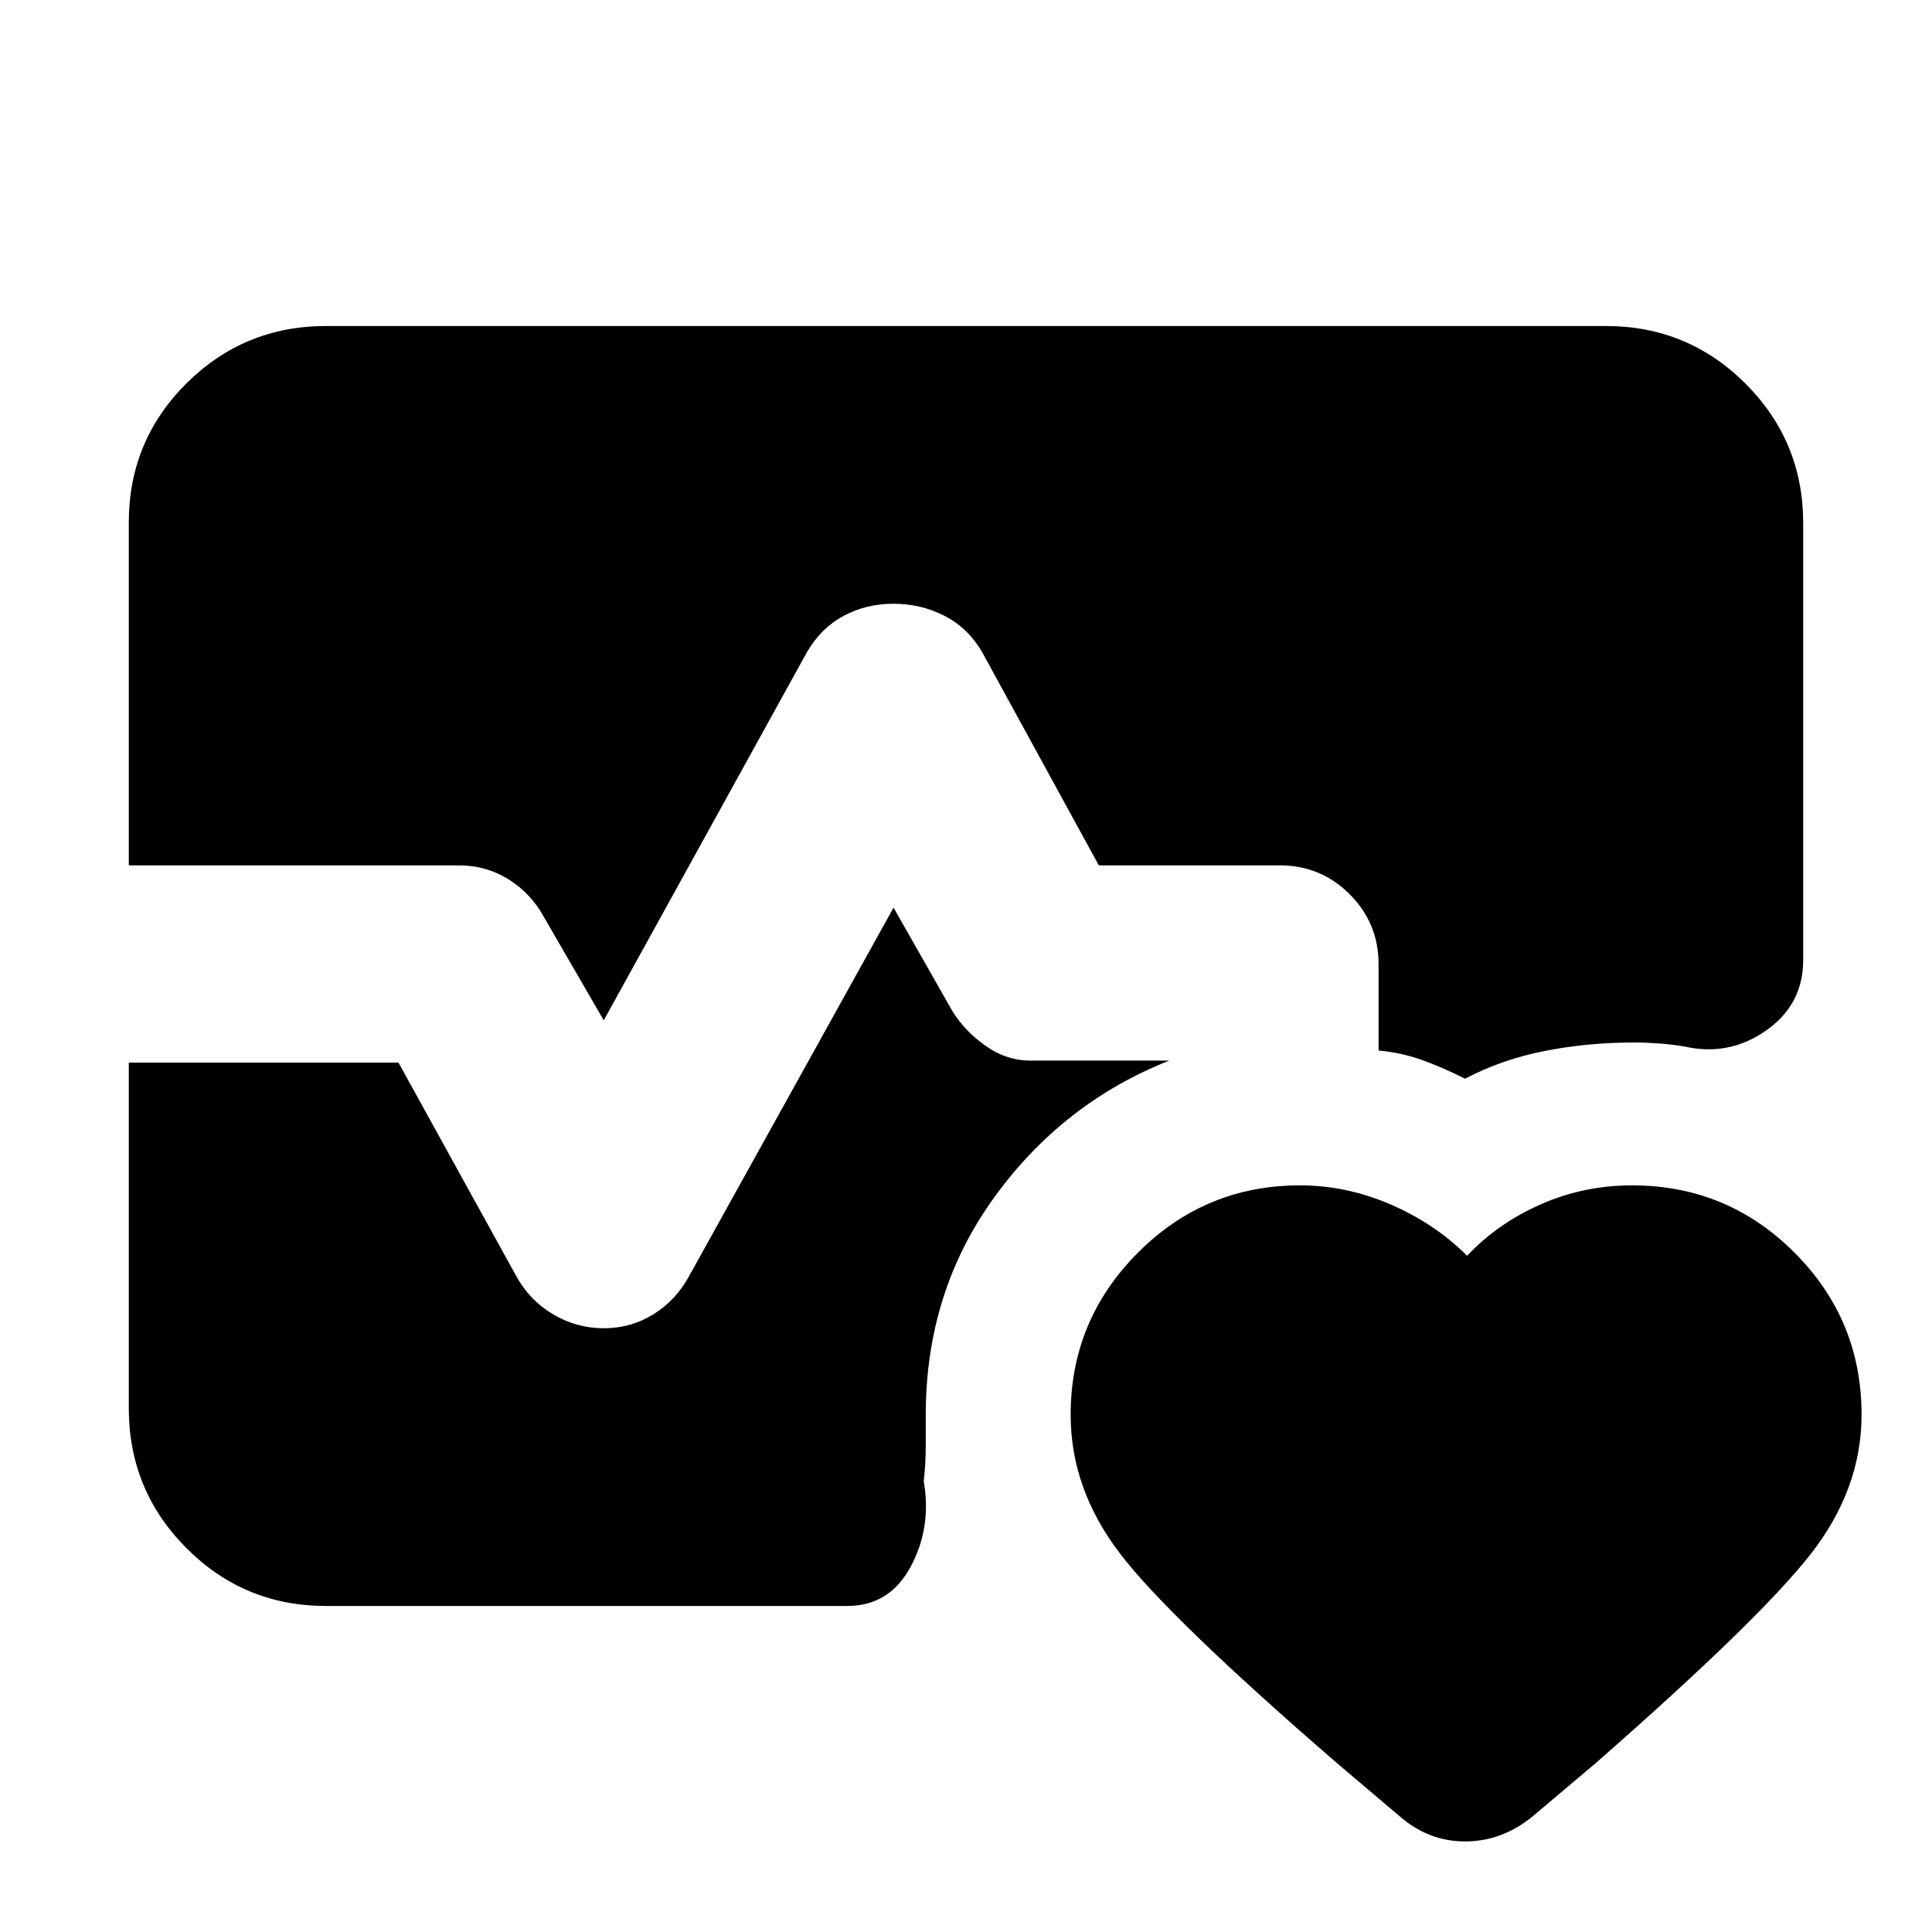 <svg xmlns="http://www.w3.org/2000/svg" height="20" viewBox="0 -960 960 960" width="20"><path d="M64-530v-170.4q0-40.6 28.65-69.1Q121.3-798 162-798h636q40.7 0 69.35 28.65Q896-740.7 896-700v217q0 22.2-18.5 35.1Q859-435 837-440q-5.87-1-12.5-1.5T812-442q-23 0-44.44 4.22Q746.12-433.57 728-424q-12-6-22-9.5t-21-4.5v-43q0-20.3-14.35-34.65Q656.3-530 636-530h-90l-58-106q-7-12-18.71-18T444-660q-13.58 0-24.79 6Q408-648 401-636L300-453l-29.41-50.78Q264-516 252.79-523q-11.21-7-24.79-7H64Zm98 368q-40.7 0-69.35-28.73Q64-219.47 64-260.29V-432h134l58.47 105.99Q263-314 274.71-307q11.71 7 25.29 7 13.58 0 24.79-7 11.21-7 17.74-19.13L444-509l29 51q6 10 16.5 17.5T512-433h69q-53 21-87 68t-34 108v15.63q0 8.63-1 17.37 4 23-6.5 42.5T421-162H162Zm484-209q23 0 45 9.5t38 25.5q15-16 36.42-25.5Q786.85-371 811-371q47.24 0 80.62 33.37T925-257.04q0 37.04-25.5 69.54Q874-155 793-84l-32 27q-15 12-33 12t-32.17-12.22l-31.45-26.65Q581-156 556.5-188.08 532-220.15 532-257.01q0-46.99 33.38-80.49Q598.76-371 646-371Z"/></svg>